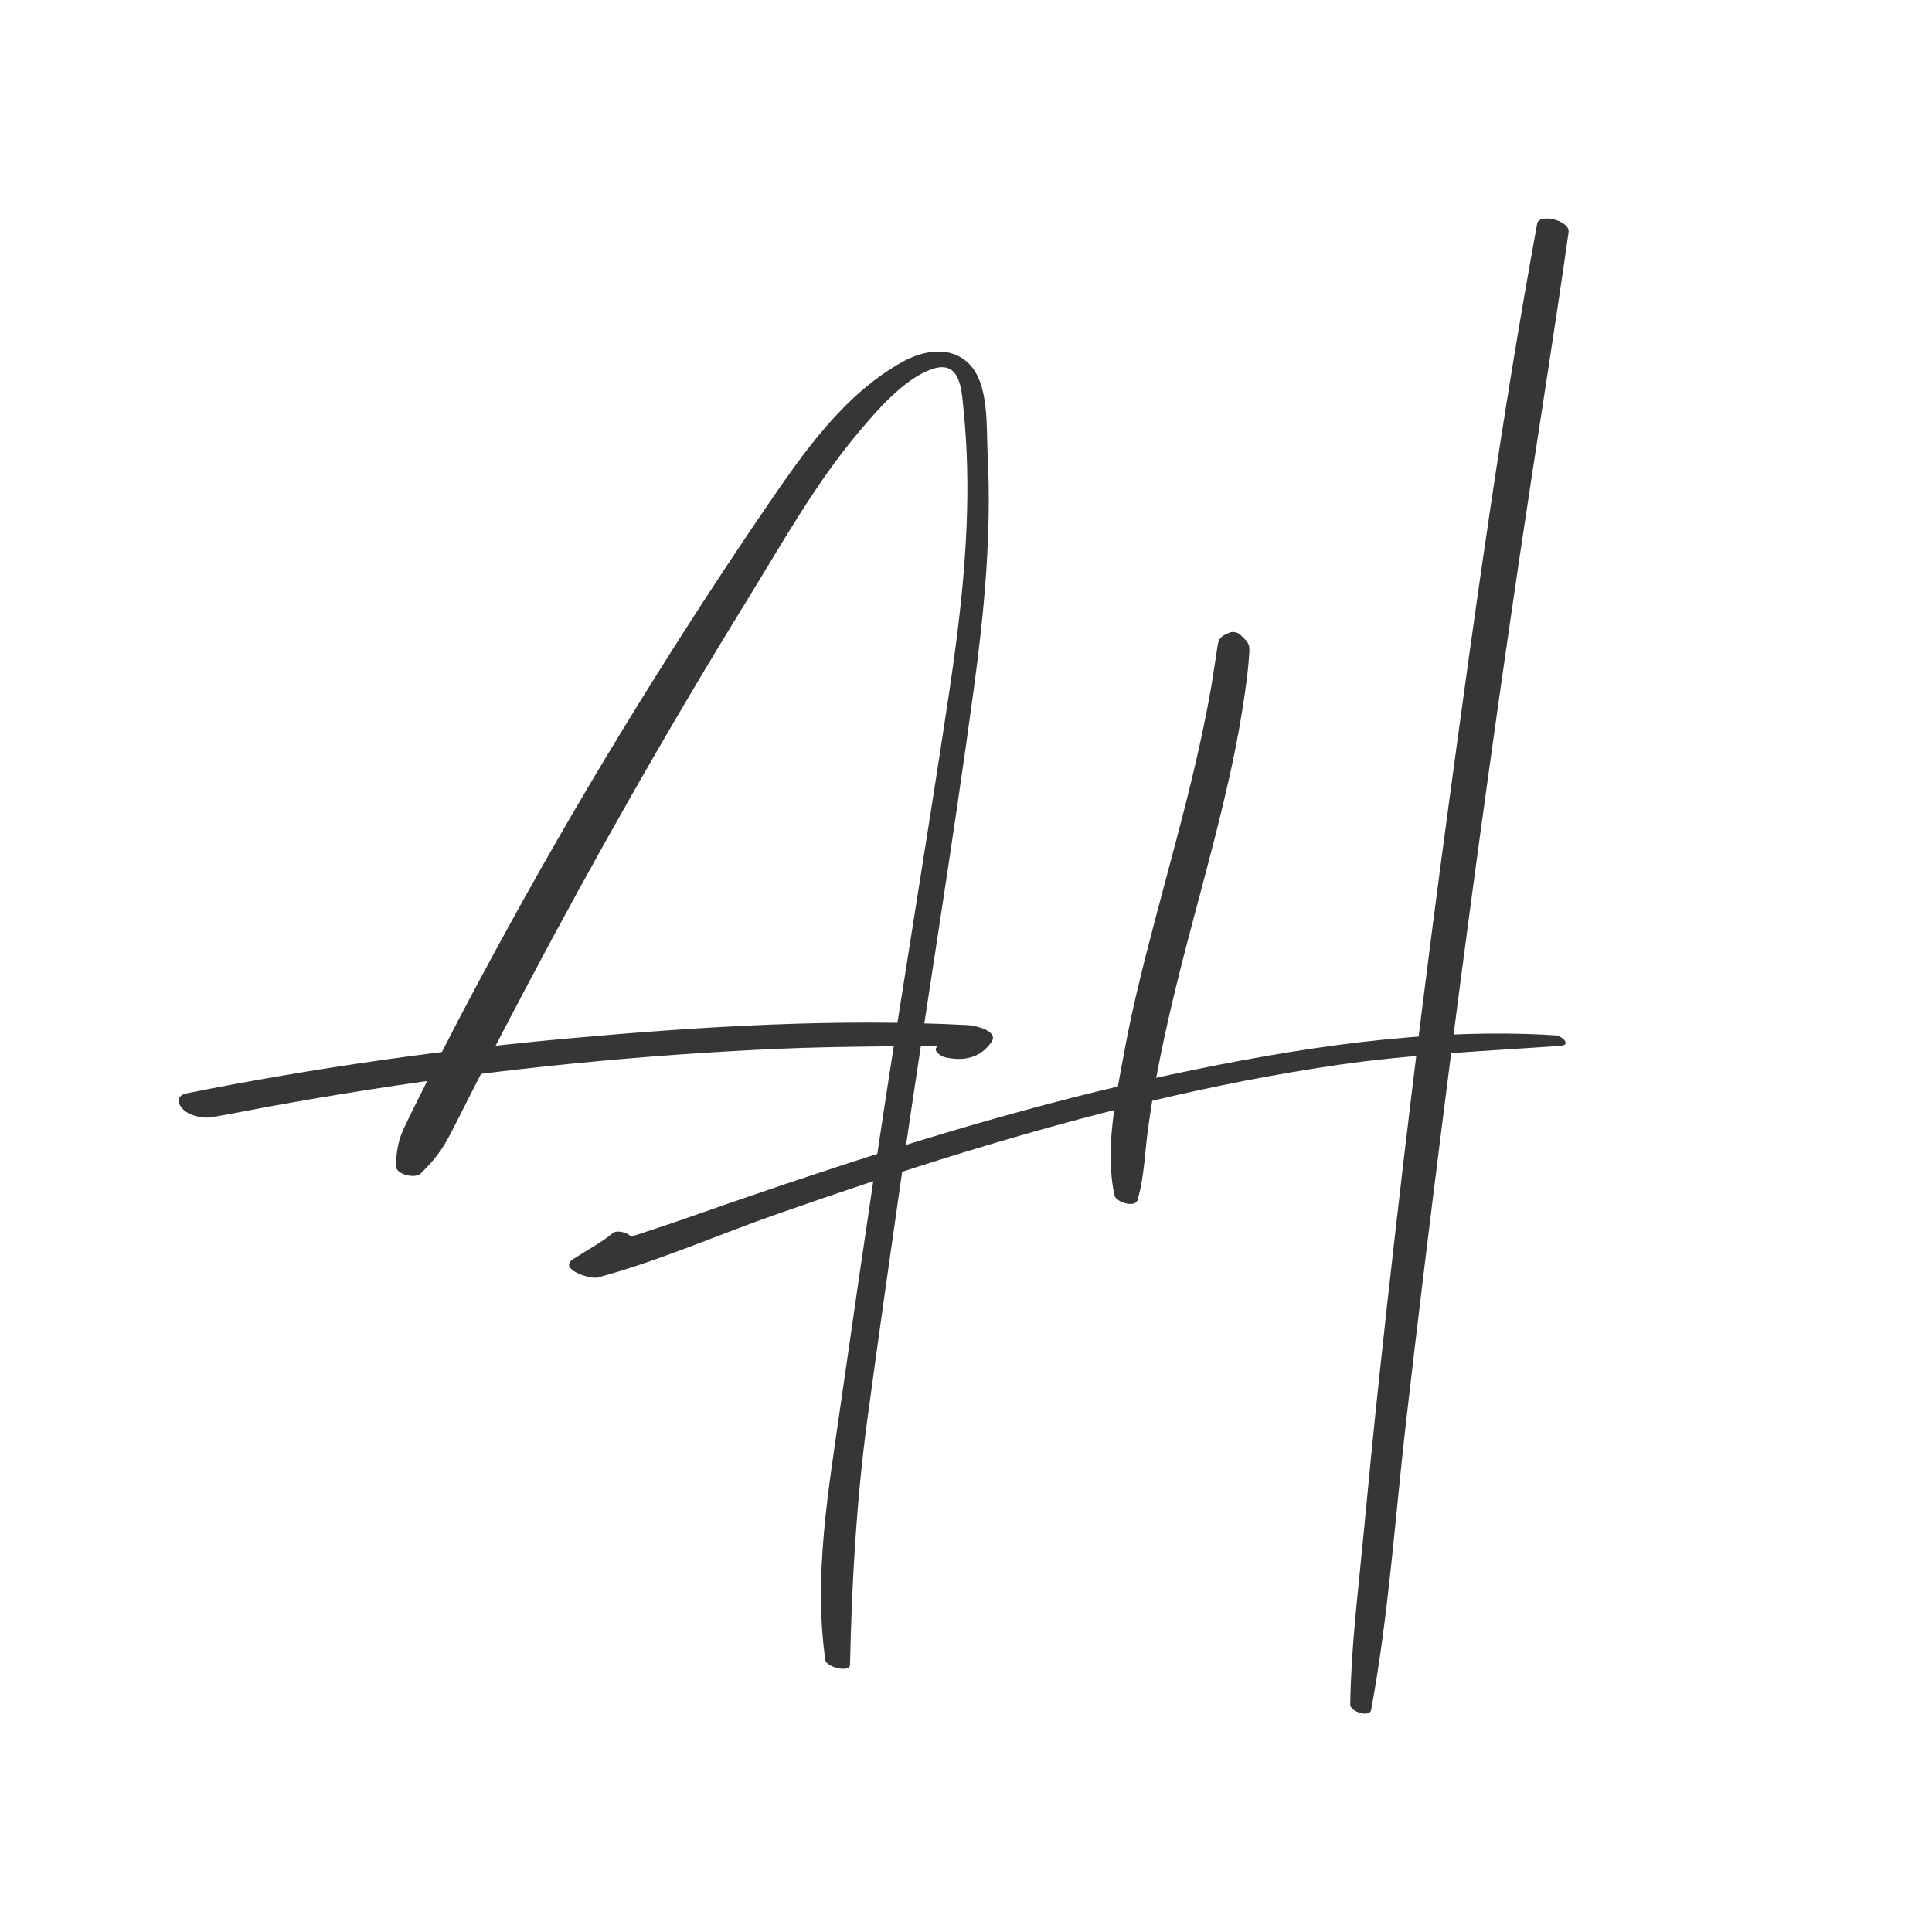 <?xml version="1.0" encoding="UTF-8" standalone="no"?>
<!DOCTYPE svg PUBLIC "-//W3C//DTD SVG 1.1//EN" "http://www.w3.org/Graphics/SVG/1.1/DTD/svg11.dtd">
<svg width="100%" height="100%" viewBox="0 0 800 800" baseProfile="tiny-ps" version="1.2" xmlns="http://www.w3.org/2000/svg" xmlns:xlink="http://www.w3.org/1999/xlink" xml:space="preserve" xmlns:serif="http://www.serif.com/" style="fill-rule:evenodd;clip-rule:evenodd;stroke-linejoin:round;stroke-miterlimit:2;">
    <title>andreas.eu</title>
    <g transform="matrix(4.492,0,0,4.492,74,121.484)">
        <path d="M22.306,81.132C23.567,79.893 24.276,78.976 25.086,77.407C25.897,75.838 26.678,74.254 27.486,72.684C28.991,69.754 30.517,66.834 32.056,63.922C35.184,58.003 38.408,52.131 41.72,46.313C45.161,40.269 48.699,34.277 52.349,28.356C55.596,23.086 58.687,17.522 62.692,12.778C64.402,10.751 66.815,7.932 69.374,7.004C72.092,6.019 72.162,8.925 72.339,10.636C72.524,12.432 72.634,14.236 72.678,16.04C72.851,23.121 72.017,30.183 70.965,37.172C68.864,51.124 66.53,65.039 64.446,78.993C63.271,86.862 62.12,94.735 60.993,102.611C59.902,110.236 58.499,118.296 59.61,125.988C59.707,126.659 61.865,127.161 61.881,126.435C62.049,118.764 62.469,111.274 63.499,103.662C64.515,96.144 65.583,88.632 66.666,81.123C68.823,66.178 71.298,51.271 73.314,36.306C74.272,29.201 74.943,22.015 74.566,14.841C74.437,12.391 74.741,8.414 72.87,6.51C71.186,4.795 68.633,5.249 66.741,6.301C61.299,9.325 57.596,14.672 54.166,19.693C50.108,25.633 46.203,31.677 42.416,37.793C38.275,44.481 34.305,51.283 30.515,58.176C28.53,61.785 26.576,65.413 24.697,69.079C23.786,70.858 22.884,72.641 21.993,74.43C21.573,75.271 21.155,76.111 20.758,76.963C20.203,78.154 20.11,79.023 20.001,80.345C19.93,81.21 21.775,81.655 22.306,81.132" style="fill:rgb(55,53,53);fill-rule:nonzero;"/>
    </g>
    <g transform="matrix(4.492,0,0,4.492,74,121.484)">
        <path d="M3.207,75.929C0.629,75.181 -0.049,75.092 1.175,75.662C1.432,75.776 1.698,75.854 1.975,75.896C2.673,76.03 3.235,75.909 3.928,75.787C5.374,75.533 6.813,75.234 8.259,74.972C11.385,74.405 14.518,73.875 17.657,73.384C23.901,72.407 30.172,71.6 36.461,70.982C42.652,70.374 48.857,69.918 55.072,69.642C61.401,69.36 67.725,69.442 74.053,69.283C73.307,68.834 72.56,68.386 71.812,67.936C71.47,68.679 70.932,69.077 70.169,69.321C69.273,69.607 70.139,70.308 70.675,70.426C72.355,70.793 73.898,70.499 74.924,69C75.625,67.977 73.391,67.485 72.798,67.454C60.736,66.819 48.421,67.561 36.405,68.635C24.432,69.704 12.525,71.386 0.736,73.737C-0.15,73.915 -0.183,74.577 0.354,75.164C0.976,75.844 2.339,76.099 3.207,75.929" style="fill:rgb(55,53,53);fill-rule:nonzero;"/>
    </g>
    <g transform="matrix(4.492,0,0,4.492,-410.329,90.483)">
        <path d="M204.699,38.168C203.571,38.628 203.676,38.859 203.48,40.083C203.301,41.195 203.15,42.31 202.956,43.419C202.566,45.64 202.094,47.848 201.59,50.047C200.553,54.574 199.301,59.05 198.115,63.54C196.963,67.905 195.815,72.286 194.999,76.729C194.23,80.915 193.146,85.852 194.095,90.077C194.227,90.67 195.981,91.223 196.2,90.492C196.834,88.37 196.876,86.088 197.174,83.899C197.476,81.675 197.859,79.466 198.304,77.266C199.223,72.724 200.376,68.239 201.574,63.763C202.745,59.385 203.913,55.006 204.872,50.575C205.35,48.367 205.754,46.143 206.078,43.907C206.24,42.787 206.392,41.667 206.471,40.538C206.559,39.269 206.605,39.241 205.674,38.363C205.442,38.145 204.995,38.047 204.699,38.168" style="fill:rgb(55,53,53);fill-rule:nonzero;"/>
    </g>
    <g transform="matrix(4.492,0,0,4.492,-410.329,90.483)">
        <path d="M233.043,0.477C229.826,18.04 227.363,35.77 224.966,53.461C222.566,71.178 220.403,88.924 218.498,106.702C217.973,111.61 217.493,116.524 217.027,121.438C216.536,126.601 215.885,131.792 215.814,136.982C215.805,137.657 217.608,138.189 217.736,137.497C219.364,128.715 219.953,119.644 220.976,110.772C221.992,101.962 223.066,93.159 224.173,84.361C226.405,66.632 228.803,48.925 231.418,31.248C232.898,21.246 234.519,11.264 235.942,1.254C236.092,0.196 233.226,-0.521 233.043,0.477" style="fill:rgb(55,53,53);fill-rule:nonzero;"/>
    </g>
    <g transform="matrix(4.492,0,0,4.492,-410.329,90.483)">
        <path d="M147.887,93.494C146.743,94.432 145.393,95.132 144.156,95.942C142.796,96.832 145.735,97.808 146.451,97.616C152.086,96.1 157.583,93.656 163.093,91.729C168.775,89.741 174.483,87.826 180.24,86.064C191.525,82.611 203.02,79.715 214.709,78.016C221.516,77.027 228.328,76.747 235.176,76.264C236.243,76.188 235.337,75.337 234.723,75.298C222.919,74.54 210.674,76.485 199.157,78.941C187.168,81.497 175.422,85.072 163.812,88.979C160.559,90.074 157.317,91.197 154.079,92.334C150.794,93.489 147.303,94.454 144.156,95.942L146.967,97.368C147.789,96.295 148.492,95.108 149.446,94.15C149.911,93.684 148.307,93.15 147.887,93.494" style="fill:rgb(55,53,53);fill-rule:nonzero;"/>
    </g>
</svg>
